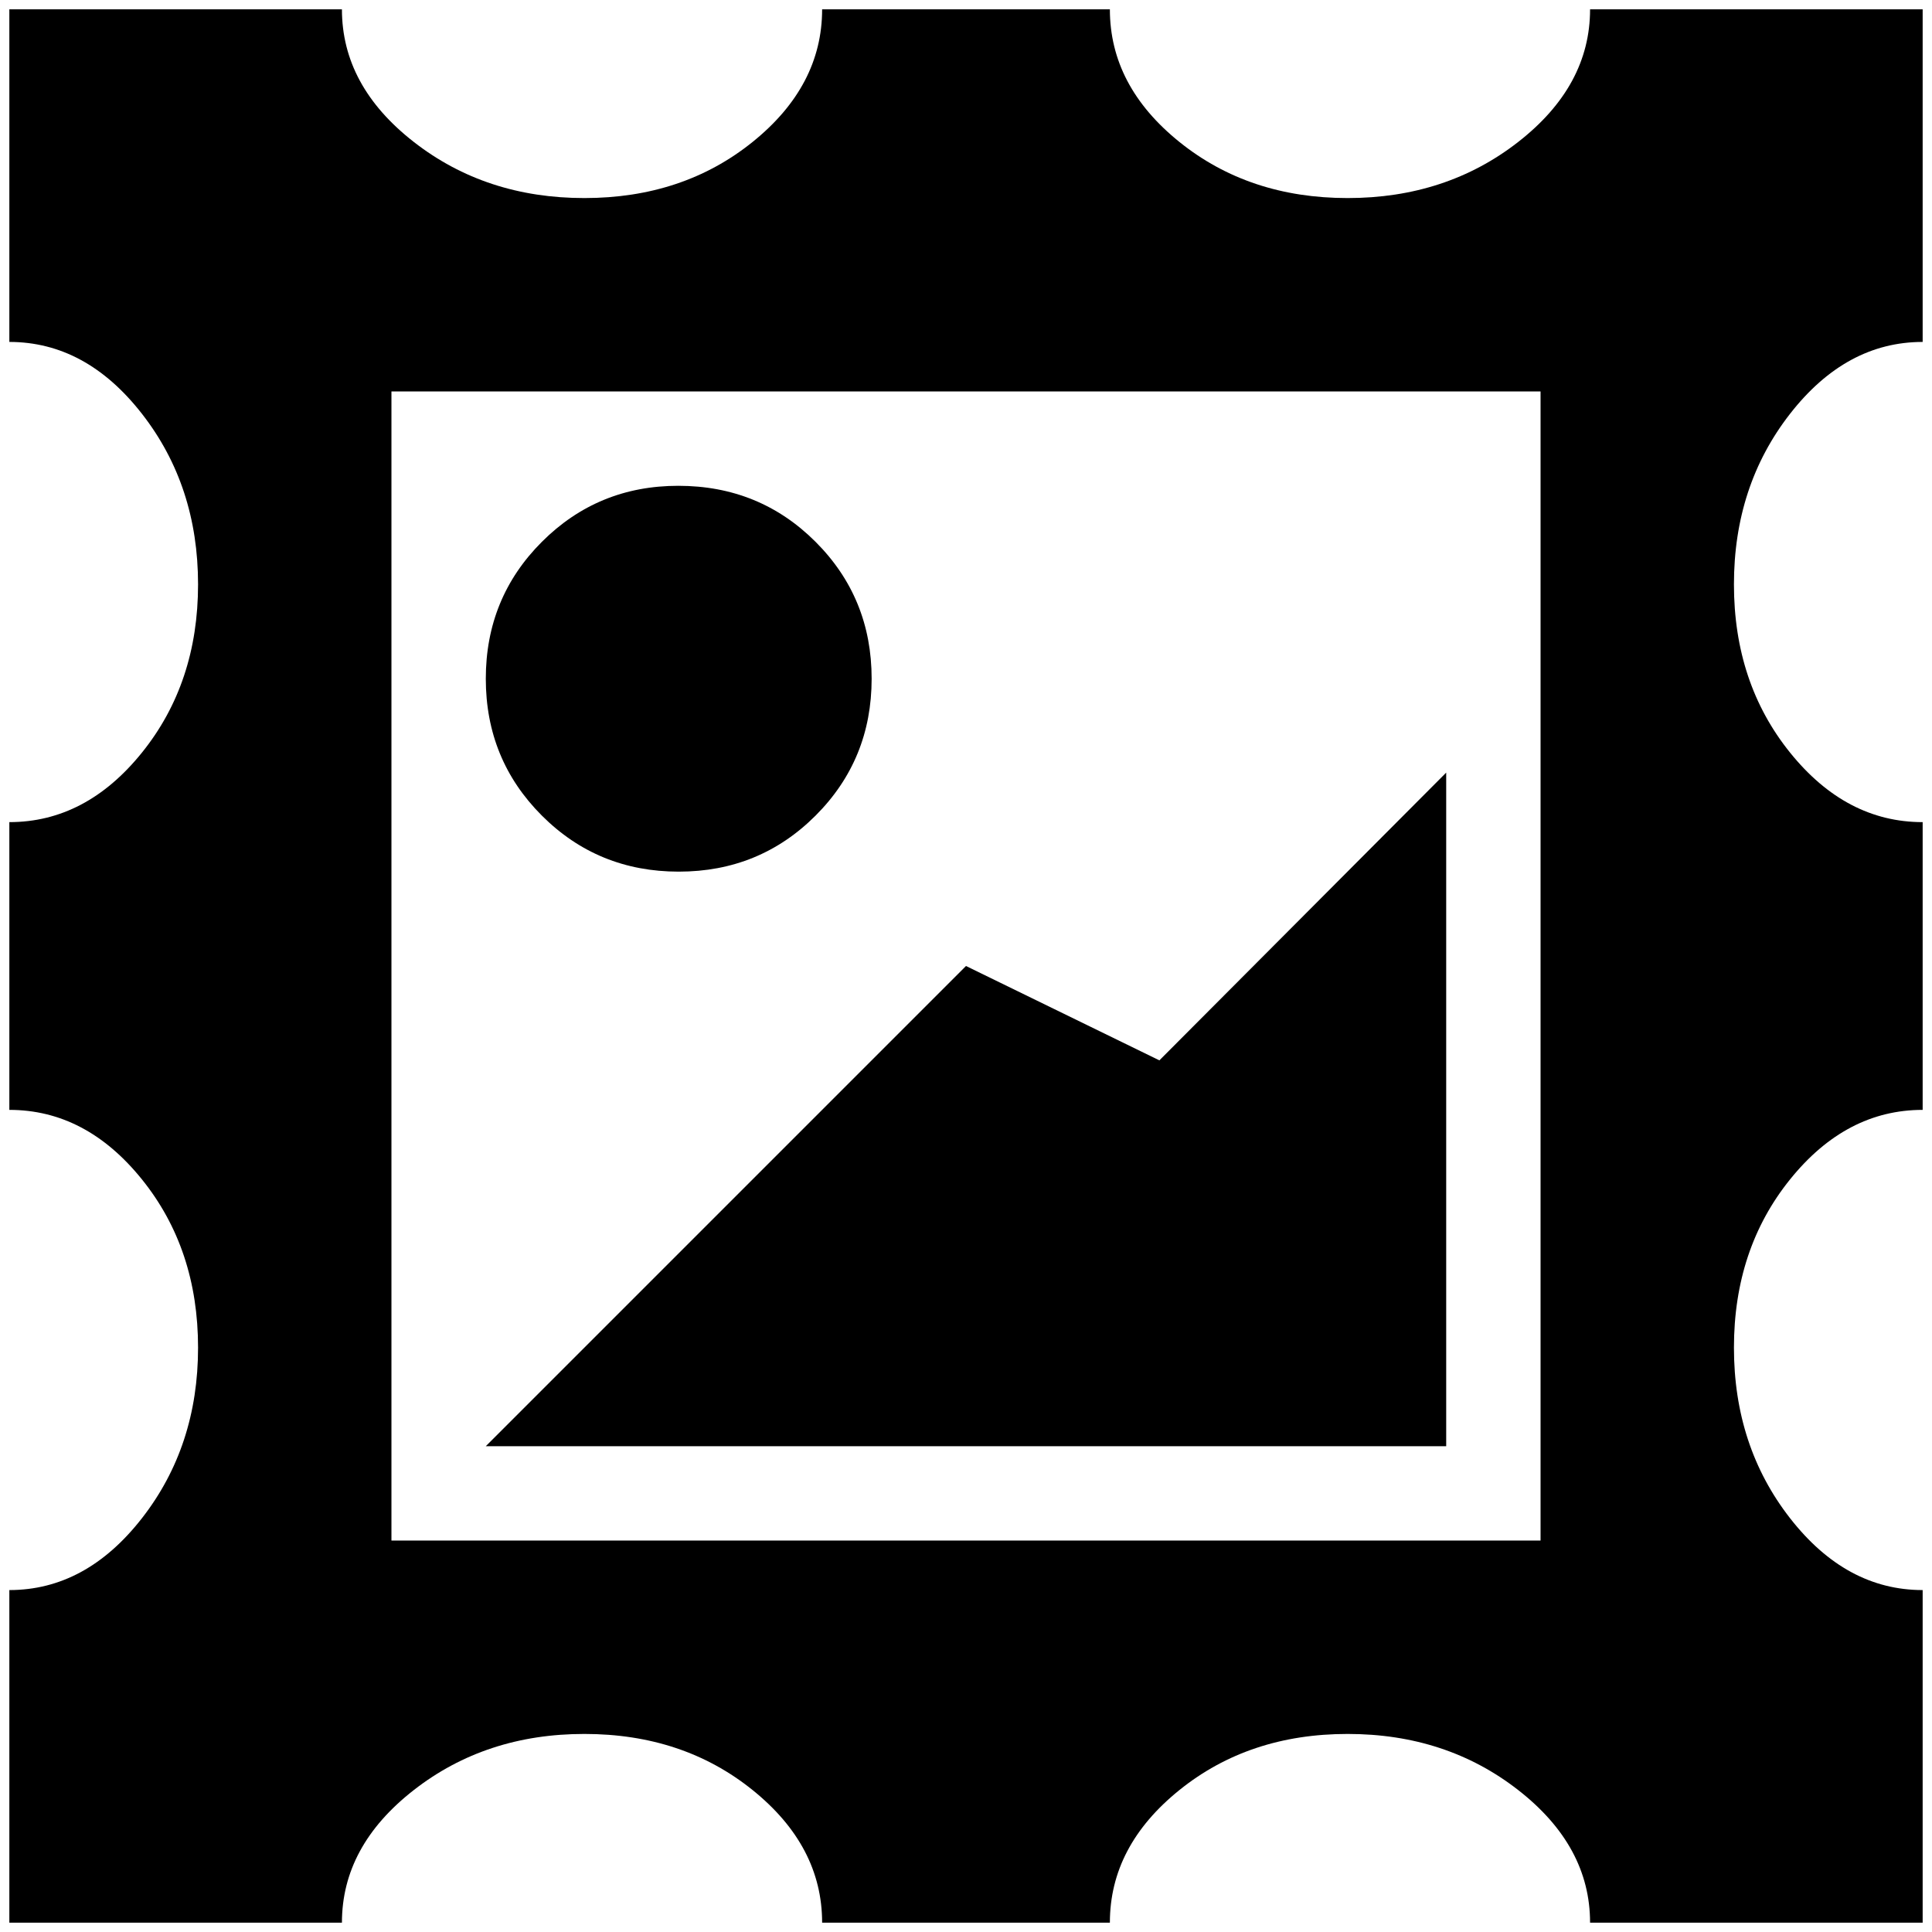 <?xml version="1.0" standalone="no"?>
<!DOCTYPE svg PUBLIC "-//W3C//DTD SVG 1.1//EN" "http://www.w3.org/Graphics/SVG/1.1/DTD/svg11.dtd" >
<svg xmlns="http://www.w3.org/2000/svg" xmlns:xlink="http://www.w3.org/1999/xlink" version="1.1" width="2048" height="2048" viewBox="-10 0 2068 2048">
   <path fill="currentColor"
d="M0 0v356q82 0 142 77t60 182.5t-60 180t-142 74.5v308q82 0 142 74.5t60 180t-60 182.5t-142 77v356h356q0 -82 77 -142t182.5 -60t180 60t74.5 142h308q0 -82 74.5 -142t180 -60t182.5 60t77 142h356v-356q-82 0 -142 -77t-60 -182.5t60 -180t142 -74.5v-308
q-82 0 -142 -74.5t-60 -180t60 -182.5t142 -77v-356h-356q0 82 -77 142t-182.5 60t-180 -60t-74.5 -142h-308q0 82 -74.5 142t-180 60t-182.5 -60t-77 -142h-356zM409 409h1230v1230h-1230v-1230zM716 510q-86 0 -146 60t-60 146.5t60 146.5t146.5 60t146.5 -60t60 -146.5
t-60 -146.5t-147 -60zM1538 817l-307 308l-207 -101l-514 514h1028v-721z" />
</svg>
